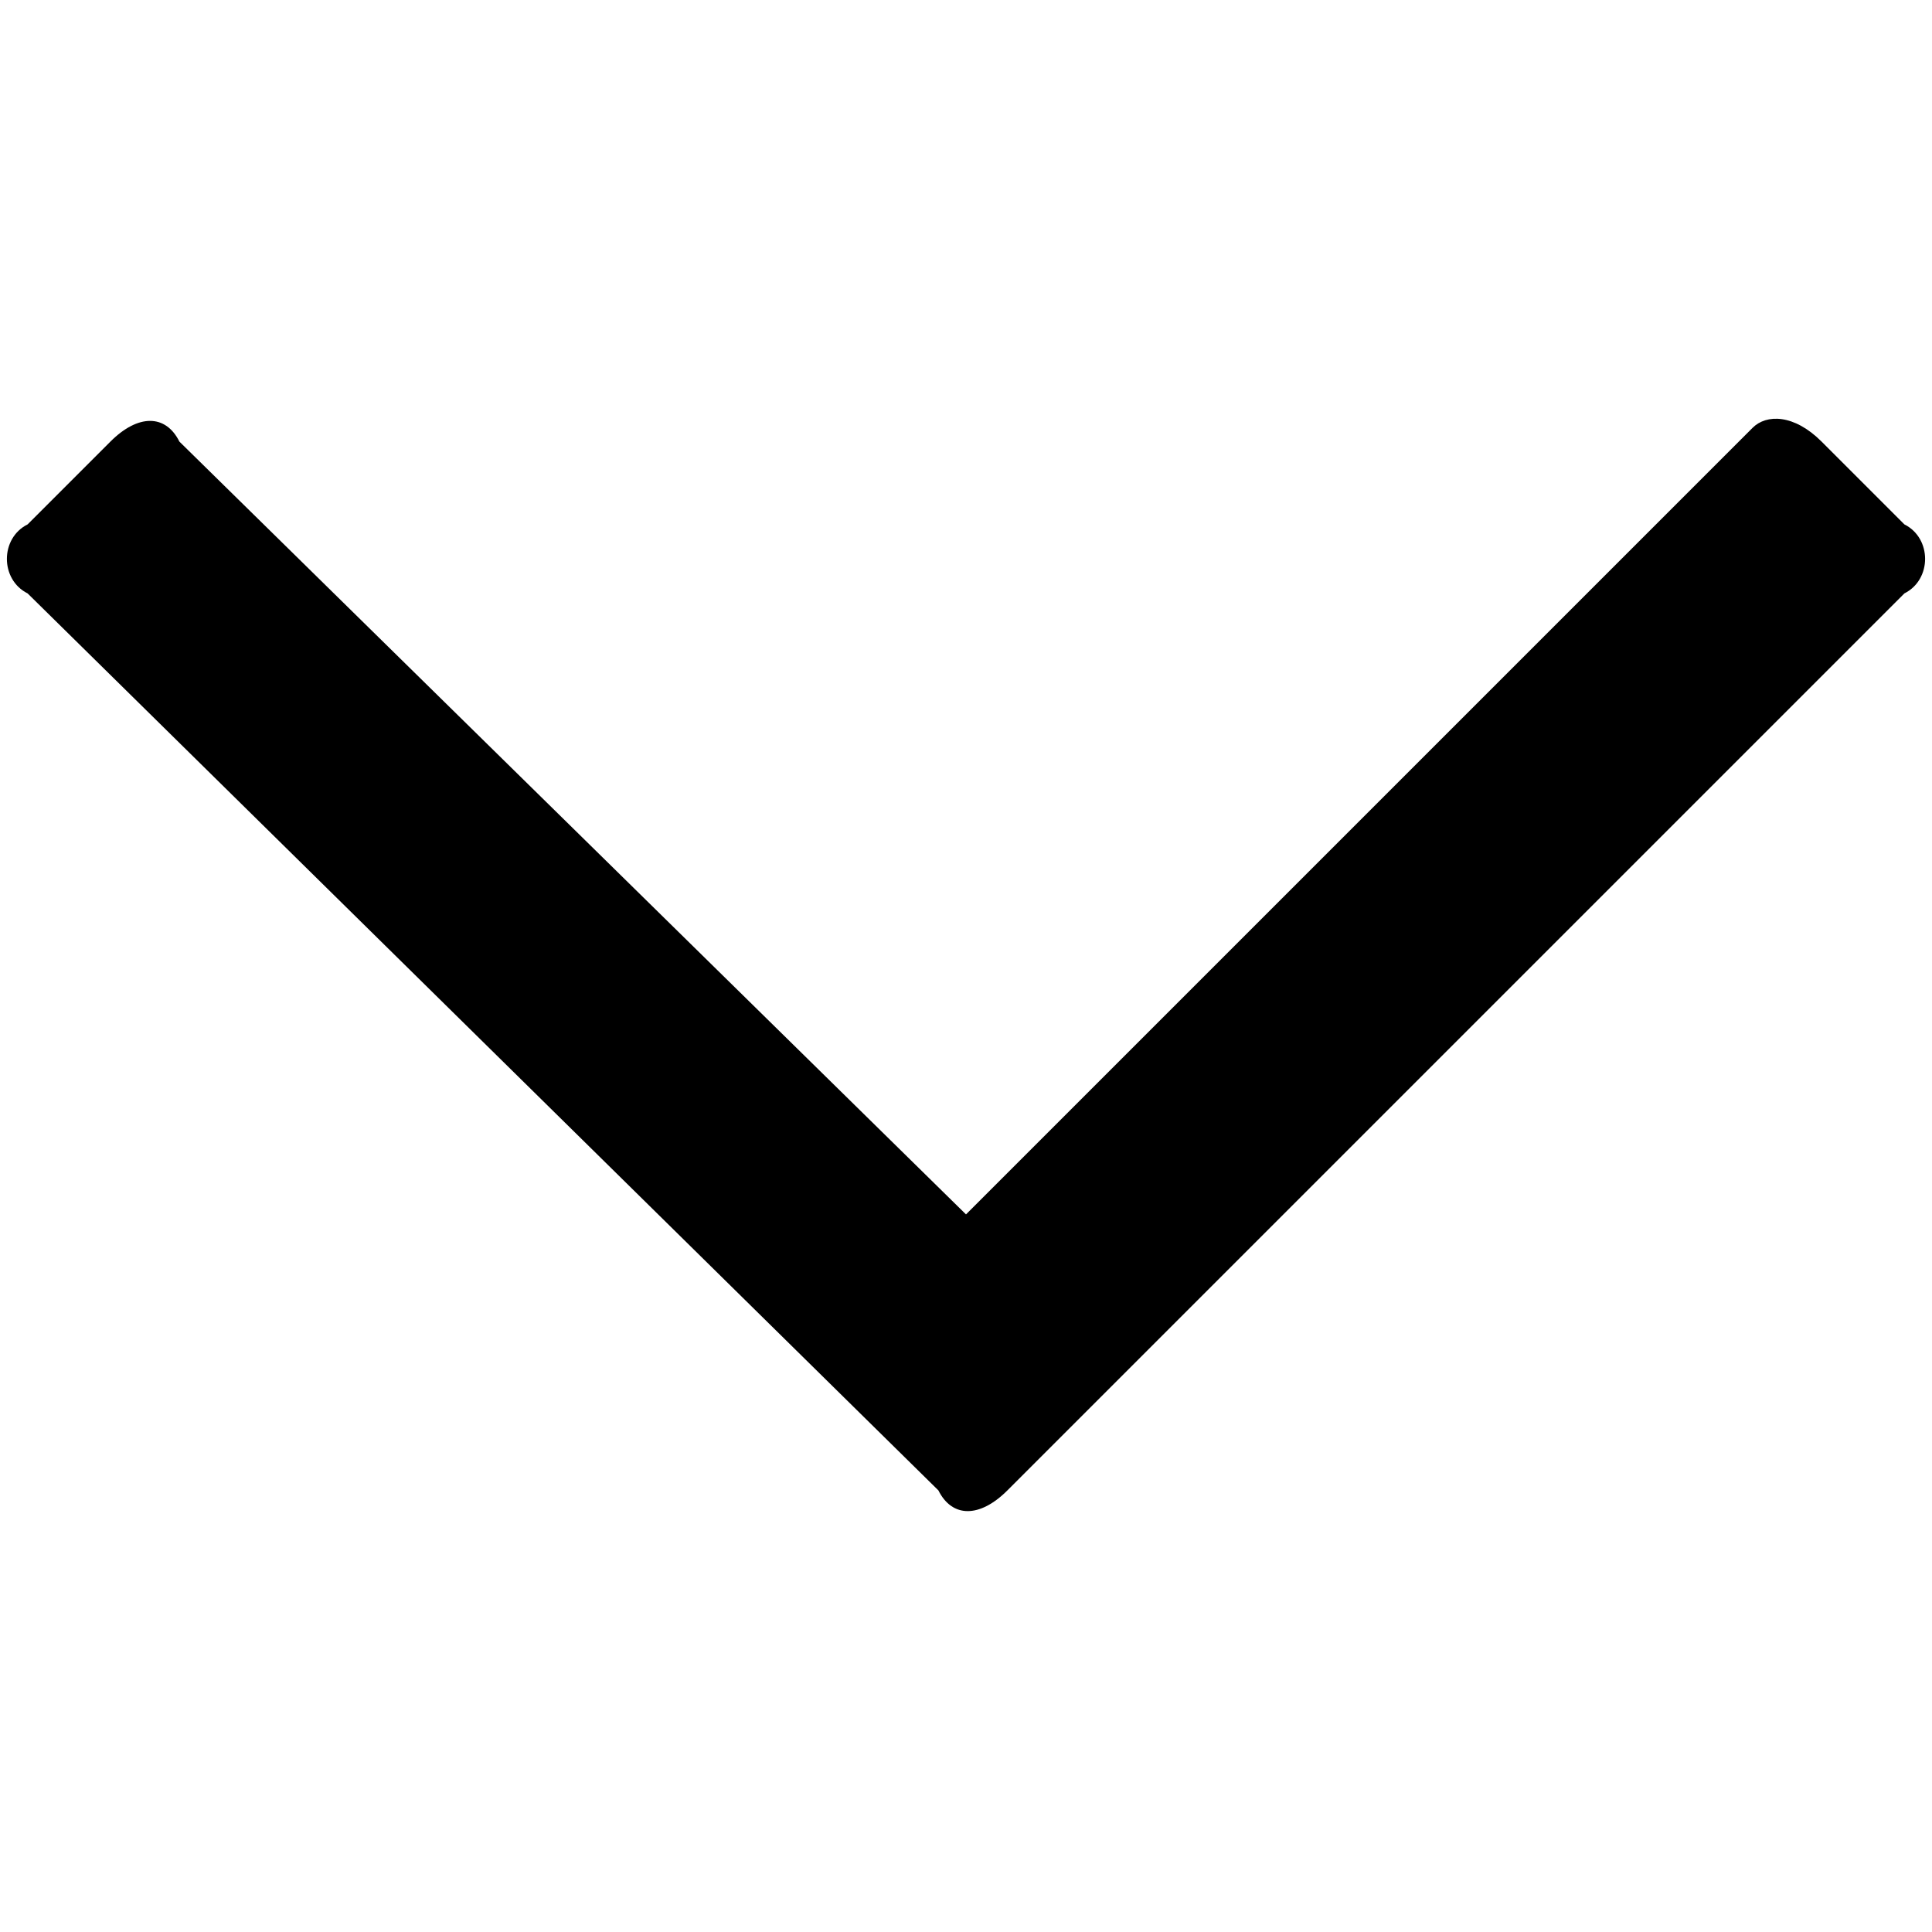 <svg xmlns="http://www.w3.org/2000/svg" viewBox="0 0 14 14">
<path d="M13.8,3.8c0.2,0.1,0.2,0.4,0,0.5l-6.5,6.5c-0.2,0.2-0.4,0.2-0.5,0L0.2,4.3C0,4.2,0,3.9,0.2,3.8l0.6-0.6C1,3,1.2,3,1.3,3.2L7,8.8l5.7-5.7C12.8,3,13,3,13.2,3.2L13.8,3.8z"/>
</svg>
